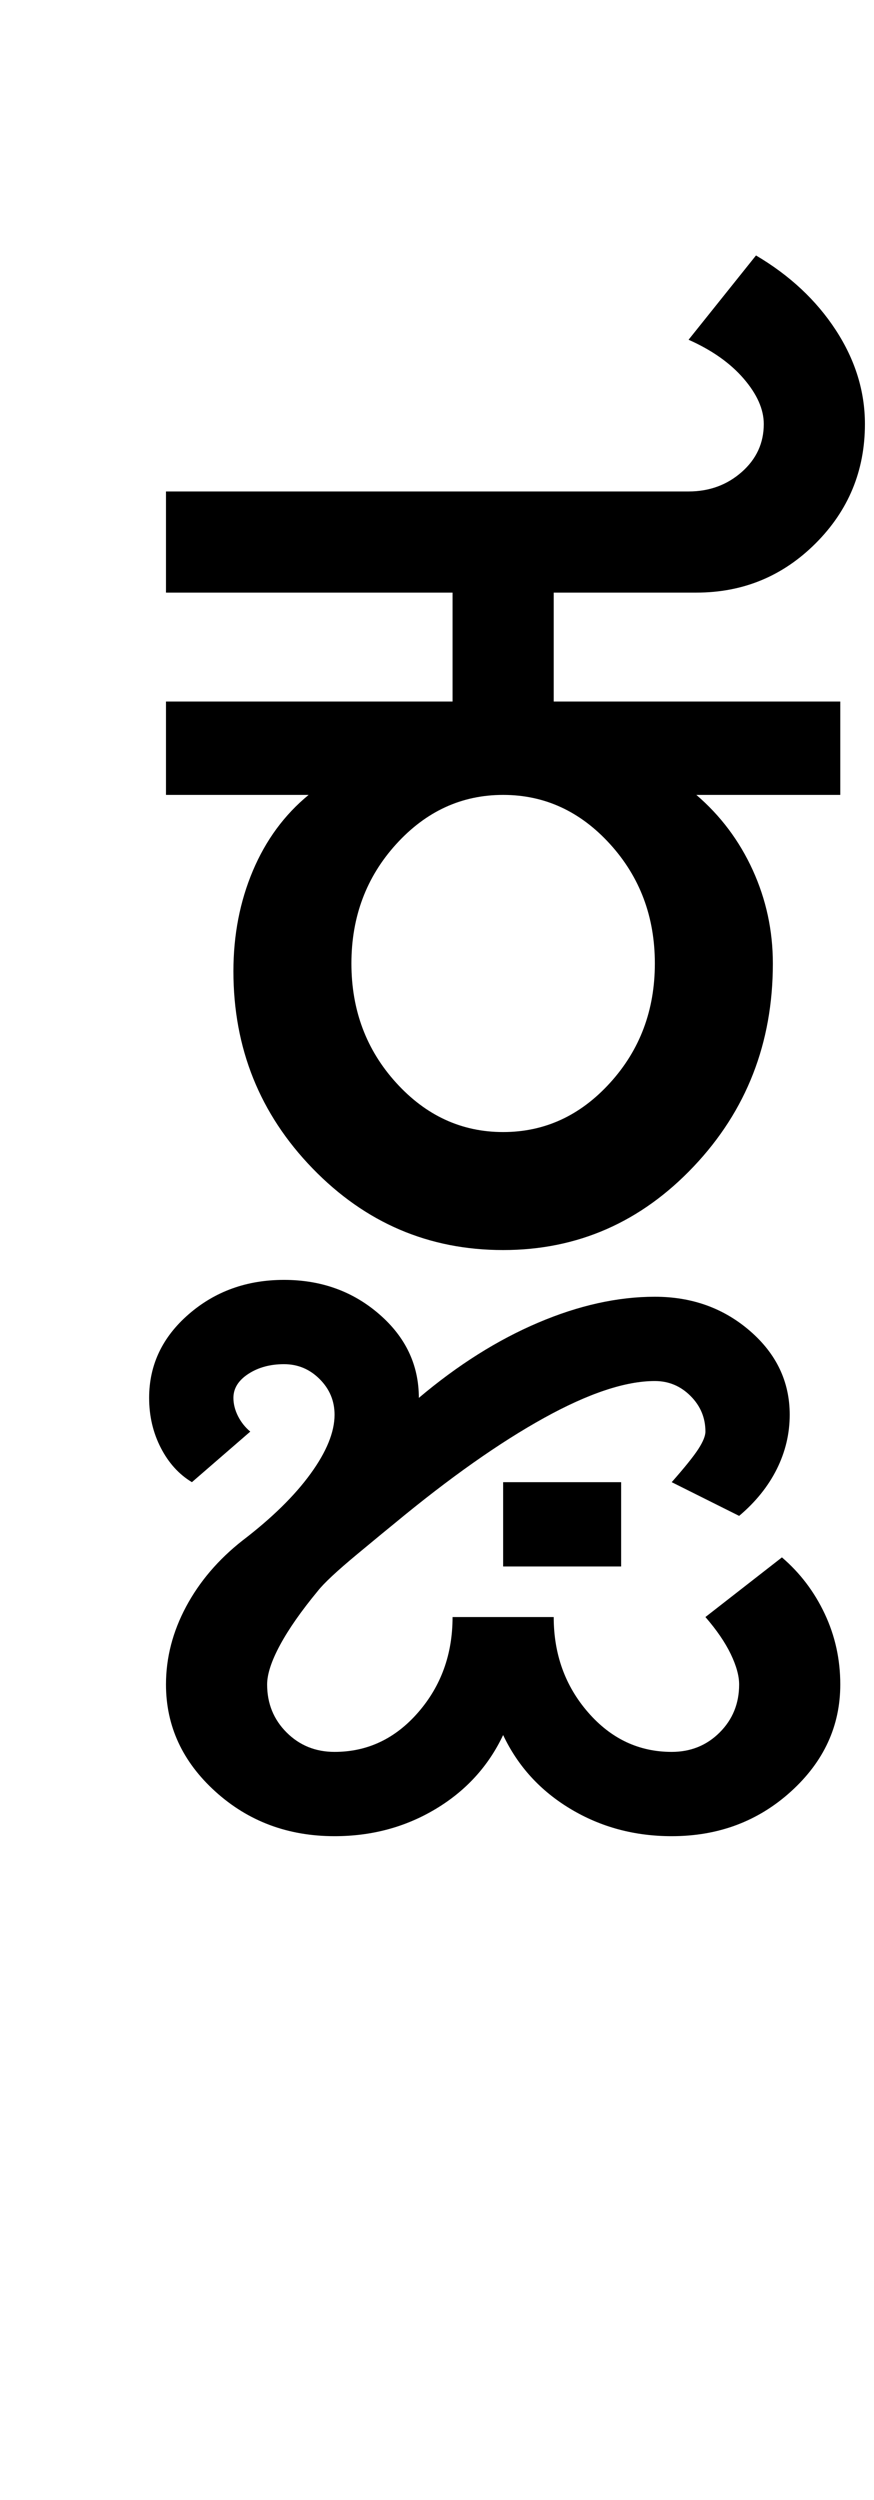 <?xml version="1.0" encoding="UTF-8"?>
<svg xmlns="http://www.w3.org/2000/svg" xmlns:xlink="http://www.w3.org/1999/xlink" width="168.5pt" height="482pt" viewBox="0 0 168.5 482" version="1.1">
<defs>
<g>
<symbol overflow="visible" id="glyph0-0">
<path style="stroke:none;" d="M 25 0 L 25 -175 L 175 -175 L 175 0 Z M 37.5 -12.5 L 162.5 -12.5 L 162.5 -162.5 L 37.5 -162.5 Z M 37.5 -12.5 "/>
</symbol>
<symbol overflow="visible" id="glyph0-1">
<path style="stroke:none;" d="M 51.75 -55.25 C 51.75 -46.25 54.625 -38.582 60.375 -32.25 C 66.125 -25.914 73 -22.75 81 -22.75 C 89 -22.75 95.875 -25.914 101.625 -32.25 C 107.375 -38.582 110.25 -46.25 110.25 -55.25 C 110.25 -64.25 107.375 -71.914 101.625 -78.25 C 95.875 -84.582 89 -87.75 81 -87.75 C 73 -87.75 66.125 -84.582 60.375 -78.25 C 54.625 -71.914 51.75 -64.25 51.75 -55.25 Z M 16 -105.75 L 71.25 -105.75 L 71.25 -126.75 L 16 -126.75 L 16 -146.25 L 116.75 -146.25 C 120.75 -146.25 124.164 -147.5 127 -150 C 129.832 -152.5 131.25 -155.582 131.25 -159.25 C 131.25 -162.082 129.957 -165 127.375 -168 C 124.789 -171 121.25 -173.5 116.75 -175.5 L 129.75 -191.75 C 136.25 -187.914 141.375 -183.125 145.125 -177.375 C 148.875 -171.625 150.75 -165.582 150.75 -159.25 C 150.75 -150.25 147.582 -142.582 141.25 -136.25 C 134.914 -129.914 127.25 -126.75 118.25 -126.75 L 90.75 -126.75 L 90.75 -105.75 L 146 -105.75 L 146 -87.75 L 118.25 -87.75 C 122.914 -83.75 126.539 -78.914 129.125 -73.25 C 131.707 -67.582 133 -61.582 133 -55.25 C 133 -39.914 127.914 -26.875 117.75 -16.125 C 107.582 -5.375 95.332 0 81 0 C 66.664 0 54.414 -5.25 44.25 -15.75 C 34.082 -26.25 29 -38.914 29 -53.75 C 29 -60.75 30.25 -67.207 32.75 -73.125 C 35.25 -79.039 38.832 -83.914 43.5 -87.75 L 16 -87.75 Z M 16 -105.75 "/>
</symbol>
<symbol overflow="visible" id="glyph0-2">
<path style="stroke:none;" d="M 9.75 79.75 L 9.75 63.5 L 32.5 63.5 L 32.5 79.75 Z M -55.25 102.5 C -55.25 97.332 -53.957 92.332 -51.375 87.5 C -48.789 82.664 -45.164 78.414 -40.5 74.75 C -34.832 70.414 -30.457 66.125 -27.375 61.875 C -24.289 57.625 -22.75 53.832 -22.75 50.5 C -22.75 47.832 -23.707 45.539 -25.625 43.625 C -27.539 41.707 -29.832 40.75 -32.5 40.75 C -35.164 40.75 -37.457 41.375 -39.375 42.625 C -41.289 43.875 -42.25 45.414 -42.25 47.25 C -42.25 48.414 -41.957 49.582 -41.375 50.75 C -40.789 51.914 -40 52.914 -39 53.75 L -50.25 63.5 C -52.75 62 -54.75 59.789 -56.25 56.875 C -57.75 53.957 -58.5 50.75 -58.5 47.25 C -58.5 40.914 -55.957 35.539 -50.875 31.125 C -45.789 26.707 -39.664 24.5 -32.5 24.5 C -25.332 24.5 -19.207 26.707 -14.125 31.125 C -9.039 35.539 -6.5 40.914 -6.5 47.25 C 1 40.914 8.664 36.082 16.5 32.75 C 24.332 29.414 31.832 27.75 39 27.75 C 46.164 27.75 52.289 29.957 57.375 34.375 C 62.457 38.789 65 44.164 65 50.5 C 65 54.164 64.164 57.664 62.5 61 C 60.832 64.332 58.414 67.332 55.25 70 L 42.25 63.5 C 44.75 60.664 46.457 58.539 47.375 57.125 C 48.289 55.707 48.75 54.582 48.75 53.75 C 48.75 51.082 47.789 48.789 45.875 46.875 C 43.957 44.957 41.664 44 39 44 C 33.332 44 26.207 46.375 17.625 51.125 C 9.039 55.875 -0.582 62.664 -11.25 71.5 C -12.082 72.164 -14.457 74.125 -18.375 77.375 C -22.289 80.625 -24.832 83 -26 84.5 C -29.164 88.332 -31.582 91.789 -33.25 94.875 C -34.914 97.957 -35.75 100.5 -35.75 102.5 C -35.75 106.164 -34.5 109.25 -32 111.75 C -29.5 114.25 -26.414 115.5 -22.75 115.5 C -16.414 115.5 -11.039 112.957 -6.625 107.875 C -2.207 102.789 0 96.664 0 89.5 L 19.5 89.5 C 19.5 96.664 21.707 102.789 26.125 107.875 C 30.539 112.957 35.914 115.5 42.25 115.5 C 45.914 115.5 49 114.25 51.5 111.75 C 54 109.25 55.25 106.164 55.25 102.5 C 55.25 100.832 54.707 98.875 53.625 96.625 C 52.539 94.375 50.914 92 48.75 89.5 L 63.5 78 C 67 81 69.75 84.625 71.75 88.875 C 73.75 93.125 74.75 97.664 74.75 102.5 C 74.75 110.5 71.582 117.375 65.25 123.125 C 58.914 128.875 51.25 131.75 42.25 131.75 C 35.082 131.75 28.582 130 22.75 126.5 C 16.914 123 12.582 118.25 9.75 112.25 C 6.914 118.25 2.582 123 -3.25 126.5 C -9.082 130 -15.582 131.75 -22.75 131.75 C -31.75 131.75 -39.414 128.875 -45.75 123.125 C -52.082 117.375 -55.25 110.5 -55.25 102.5 Z M -55.25 102.5 "/>
</symbol>
</g>
</defs>
<g id="surface1">
<rect x="0" y="0" width="168.5" height="482" style="fill:rgb(100%,100%,100%);fill-opacity:1;stroke:none;"/>
<g style="fill:rgb(0%,0%,0%);fill-opacity:1;">
  <use xlink:href="#glyph0-1" x="16" y="241"/>
  <use xlink:href="#glyph0-2" x="87.25" y="222.25"/>
</g>
</g>
</svg>
